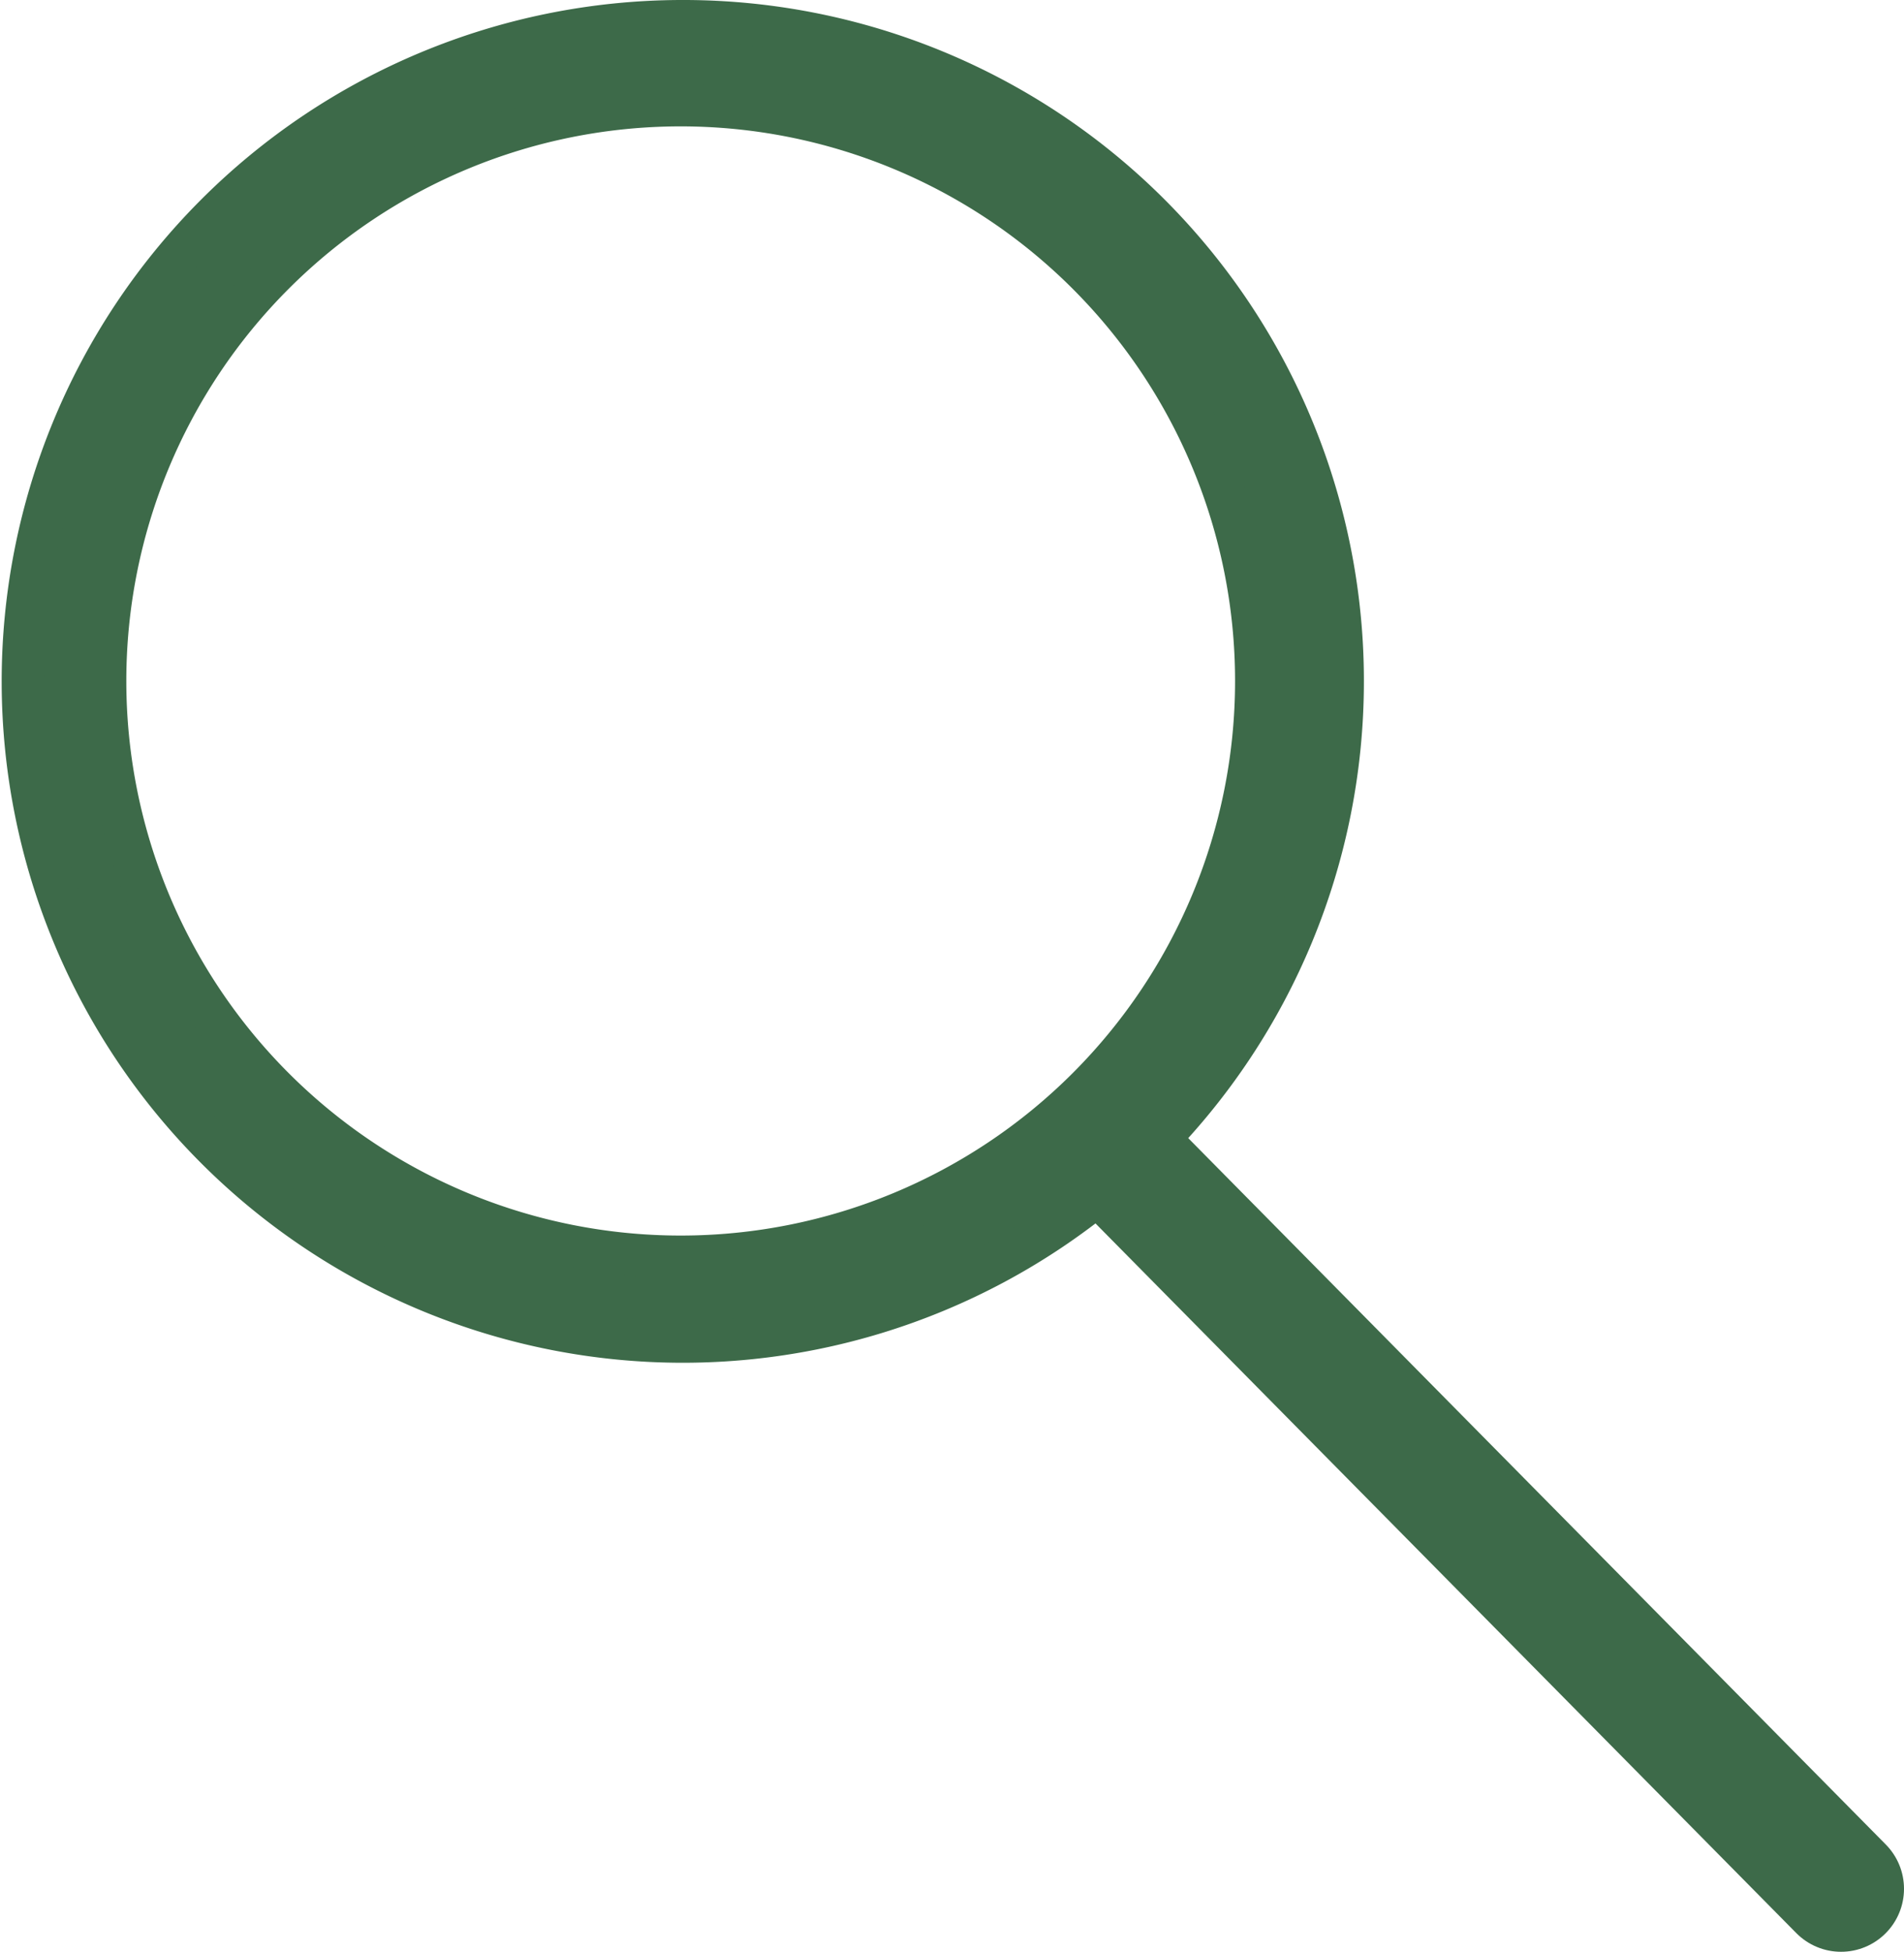 <svg xmlns="http://www.w3.org/2000/svg" viewBox="0 0 45.37 46.49"><defs><style>.cls-1{fill:none;stroke-width:3px;}.cls-1,.cls-2{stroke:#3d6a49;stroke-linecap:round;stroke-miterlimit:10;}.cls-2{fill:#3d6a49;}</style></defs><title>Fichier 1</title><g id="Calque_2" data-name="Calque 2"><g id="Calque_1-2" data-name="Calque 1"><line class="cls-1" x1="43.87" y1="44.99" x2="26.7" y2="27.61"/><path class="cls-2" d="M16.22.5A15.73,15.73,0,1,0,32,16.22,15.72,15.72,0,0,0,16.22.5Zm0,29.43A13.71,13.71,0,1,1,29.93,16.22,13.71,13.71,0,0,1,16.22,29.93Z"/></g></g></svg>